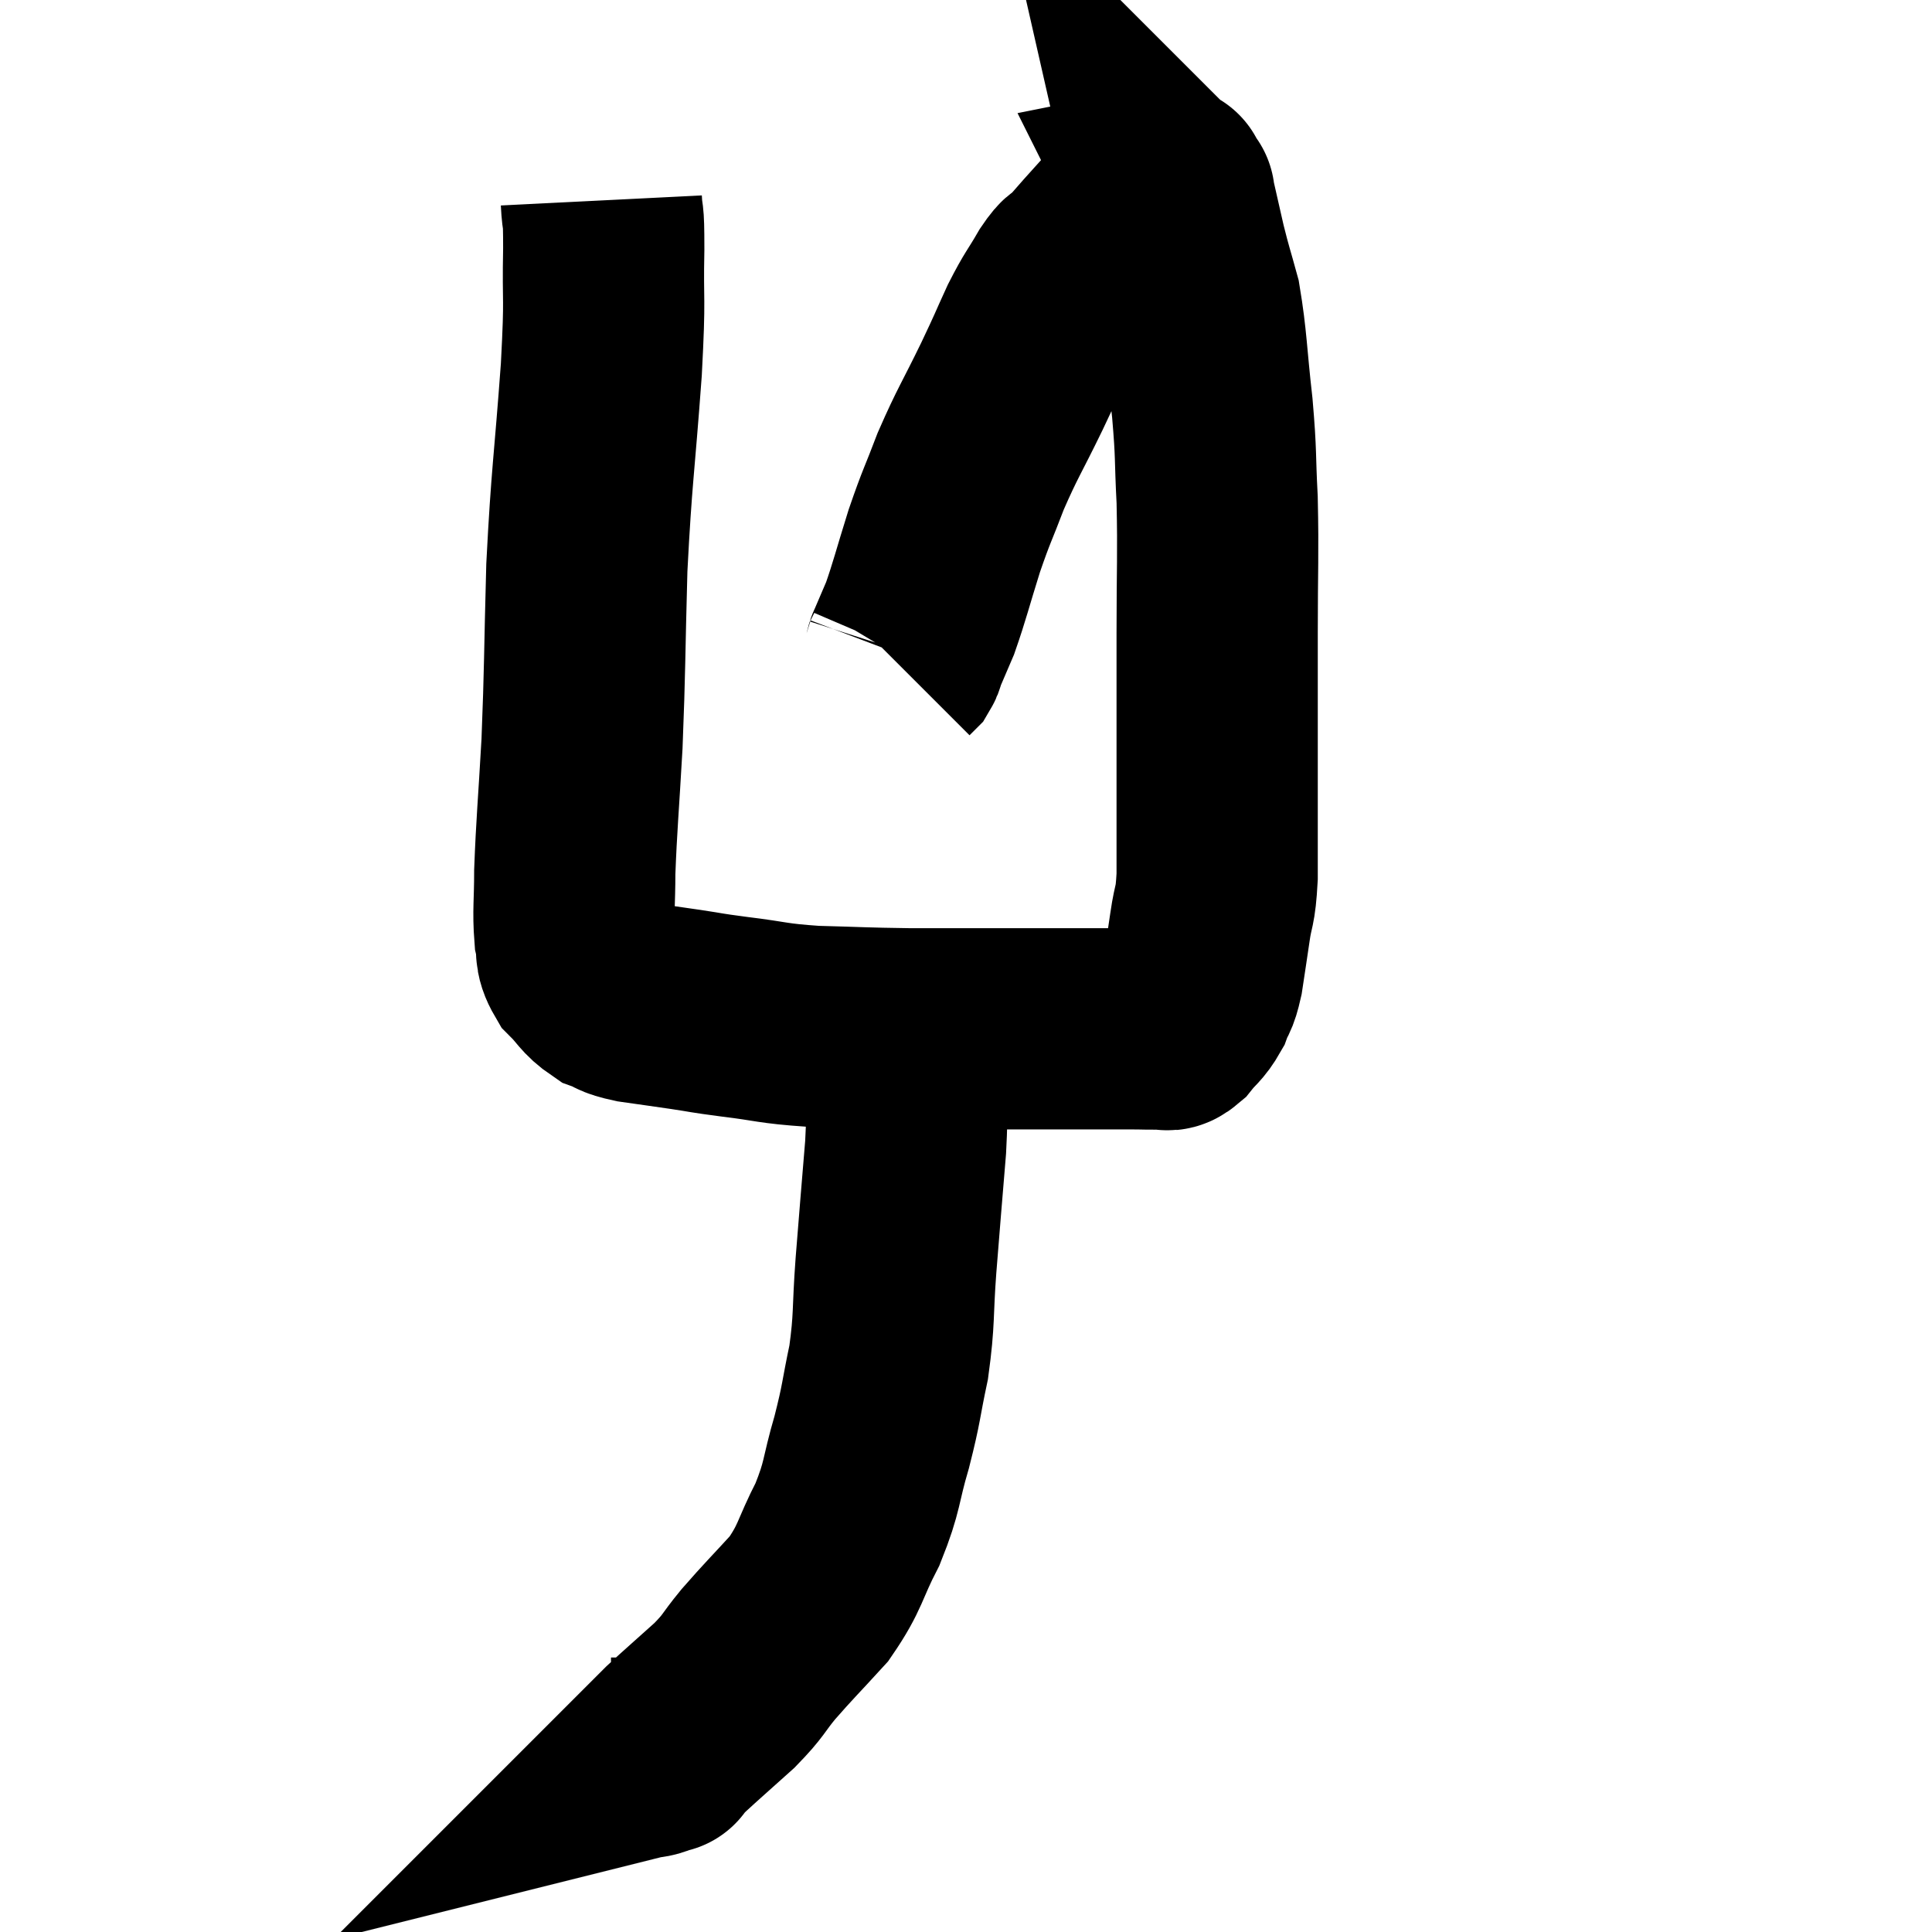 <svg width="48" height="48" viewBox="0 0 48 48" xmlns="http://www.w3.org/2000/svg"><path d="M 14.94 4.98 C 14.97 5.58, 15 5.13, 15 6.18 C 14.97 7.68, 15.045 7.2, 14.94 9.18 C 14.76 11.64, 14.7 11.775, 14.58 14.1 C 14.52 16.29, 14.535 16.59, 14.46 18.48 C 14.37 20.07, 14.325 20.475, 14.28 21.66 C 14.28 22.44, 14.235 22.635, 14.28 23.22 C 14.37 23.61, 14.25 23.64, 14.46 24 C 14.79 24.33, 14.79 24.435, 15.12 24.66 C 15.45 24.78, 15.3 24.795, 15.78 24.9 C 16.41 24.99, 16.425 24.99, 17.04 25.08 C 17.64 25.17, 17.445 25.155, 18.24 25.26 C 19.23 25.38, 19.14 25.425, 20.22 25.5 C 21.39 25.53, 21.42 25.545, 22.56 25.56 C 23.67 25.56, 23.865 25.56, 24.78 25.56 C 25.5 25.56, 25.665 25.56, 26.22 25.56 C 26.61 25.56, 26.535 25.56, 27 25.56 C 27.54 25.56, 27.615 25.56, 28.08 25.56 C 28.47 25.56, 28.59 25.575, 28.86 25.56 C 29.01 25.53, 28.965 25.665, 29.16 25.5 C 29.4 25.2, 29.46 25.215, 29.64 24.9 C 29.76 24.57, 29.775 24.705, 29.88 24.24 C 29.97 23.64, 29.97 23.655, 30.06 23.04 C 30.15 22.41, 30.195 22.59, 30.24 21.78 C 30.24 20.79, 30.24 20.67, 30.24 19.8 C 30.24 19.05, 30.24 19.32, 30.24 18.3 C 30.24 17.01, 30.24 17.19, 30.24 15.72 C 30.24 14.07, 30.27 13.815, 30.24 12.42 C 30.18 11.28, 30.225 11.37, 30.12 10.14 C 29.97 8.82, 29.985 8.49, 29.82 7.5 C 29.64 6.84, 29.625 6.84, 29.46 6.18 C 29.31 5.52, 29.235 5.19, 29.16 4.86 C 29.16 4.86, 29.19 4.89, 29.16 4.86 C 29.1 4.8, 29.085 4.8, 29.04 4.74 C 29.01 4.68, 28.995 4.65, 28.98 4.62 C 28.98 4.62, 29.055 4.605, 28.98 4.62 C 28.83 4.65, 28.8 4.62, 28.68 4.68 C 28.59 4.77, 28.71 4.65, 28.5 4.86 C 28.17 5.19, 28.14 5.205, 27.84 5.52 C 27.57 5.82, 27.555 5.835, 27.3 6.12 C 27.06 6.39, 27.03 6.435, 26.82 6.66 C 26.64 6.84, 26.715 6.645, 26.46 7.02 C 26.13 7.59, 26.13 7.515, 25.8 8.16 C 25.47 8.88, 25.56 8.715, 25.14 9.6 C 24.63 10.65, 24.54 10.74, 24.12 11.7 C 23.79 12.57, 23.775 12.525, 23.46 13.44 C 23.16 14.4, 23.1 14.67, 22.86 15.36 C 22.68 15.78, 22.59 15.99, 22.5 16.2 C 22.5 16.2, 22.515 16.155, 22.5 16.2 C 22.47 16.29, 22.485 16.305, 22.44 16.38 L 22.32 16.5" fill="none" stroke="black" stroke-width="5"></path><path d="M 22.32 25.62 C 22.41 26.19, 22.455 26.04, 22.5 26.76 C 22.5 27.63, 22.56 27.33, 22.5 28.5 C 22.38 29.97, 22.365 30.105, 22.26 31.44 C 22.17 32.64, 22.23 32.745, 22.08 33.84 C 21.87 34.83, 21.915 34.815, 21.66 35.82 C 21.36 36.84, 21.45 36.885, 21.06 37.86 C 20.58 38.79, 20.655 38.91, 20.1 39.72 C 19.47 40.41, 19.365 40.5, 18.84 41.1 C 18.42 41.61, 18.51 41.595, 18 42.12 C 17.4 42.66, 17.19 42.84, 16.8 43.2 C 16.62 43.38, 16.53 43.47, 16.44 43.56 C 16.44 43.56, 16.56 43.53, 16.44 43.56 C 16.2 43.62, 16.275 43.65, 15.96 43.68 L 15.18 43.68" fill="none" stroke="black" stroke-width="5"></path></svg>